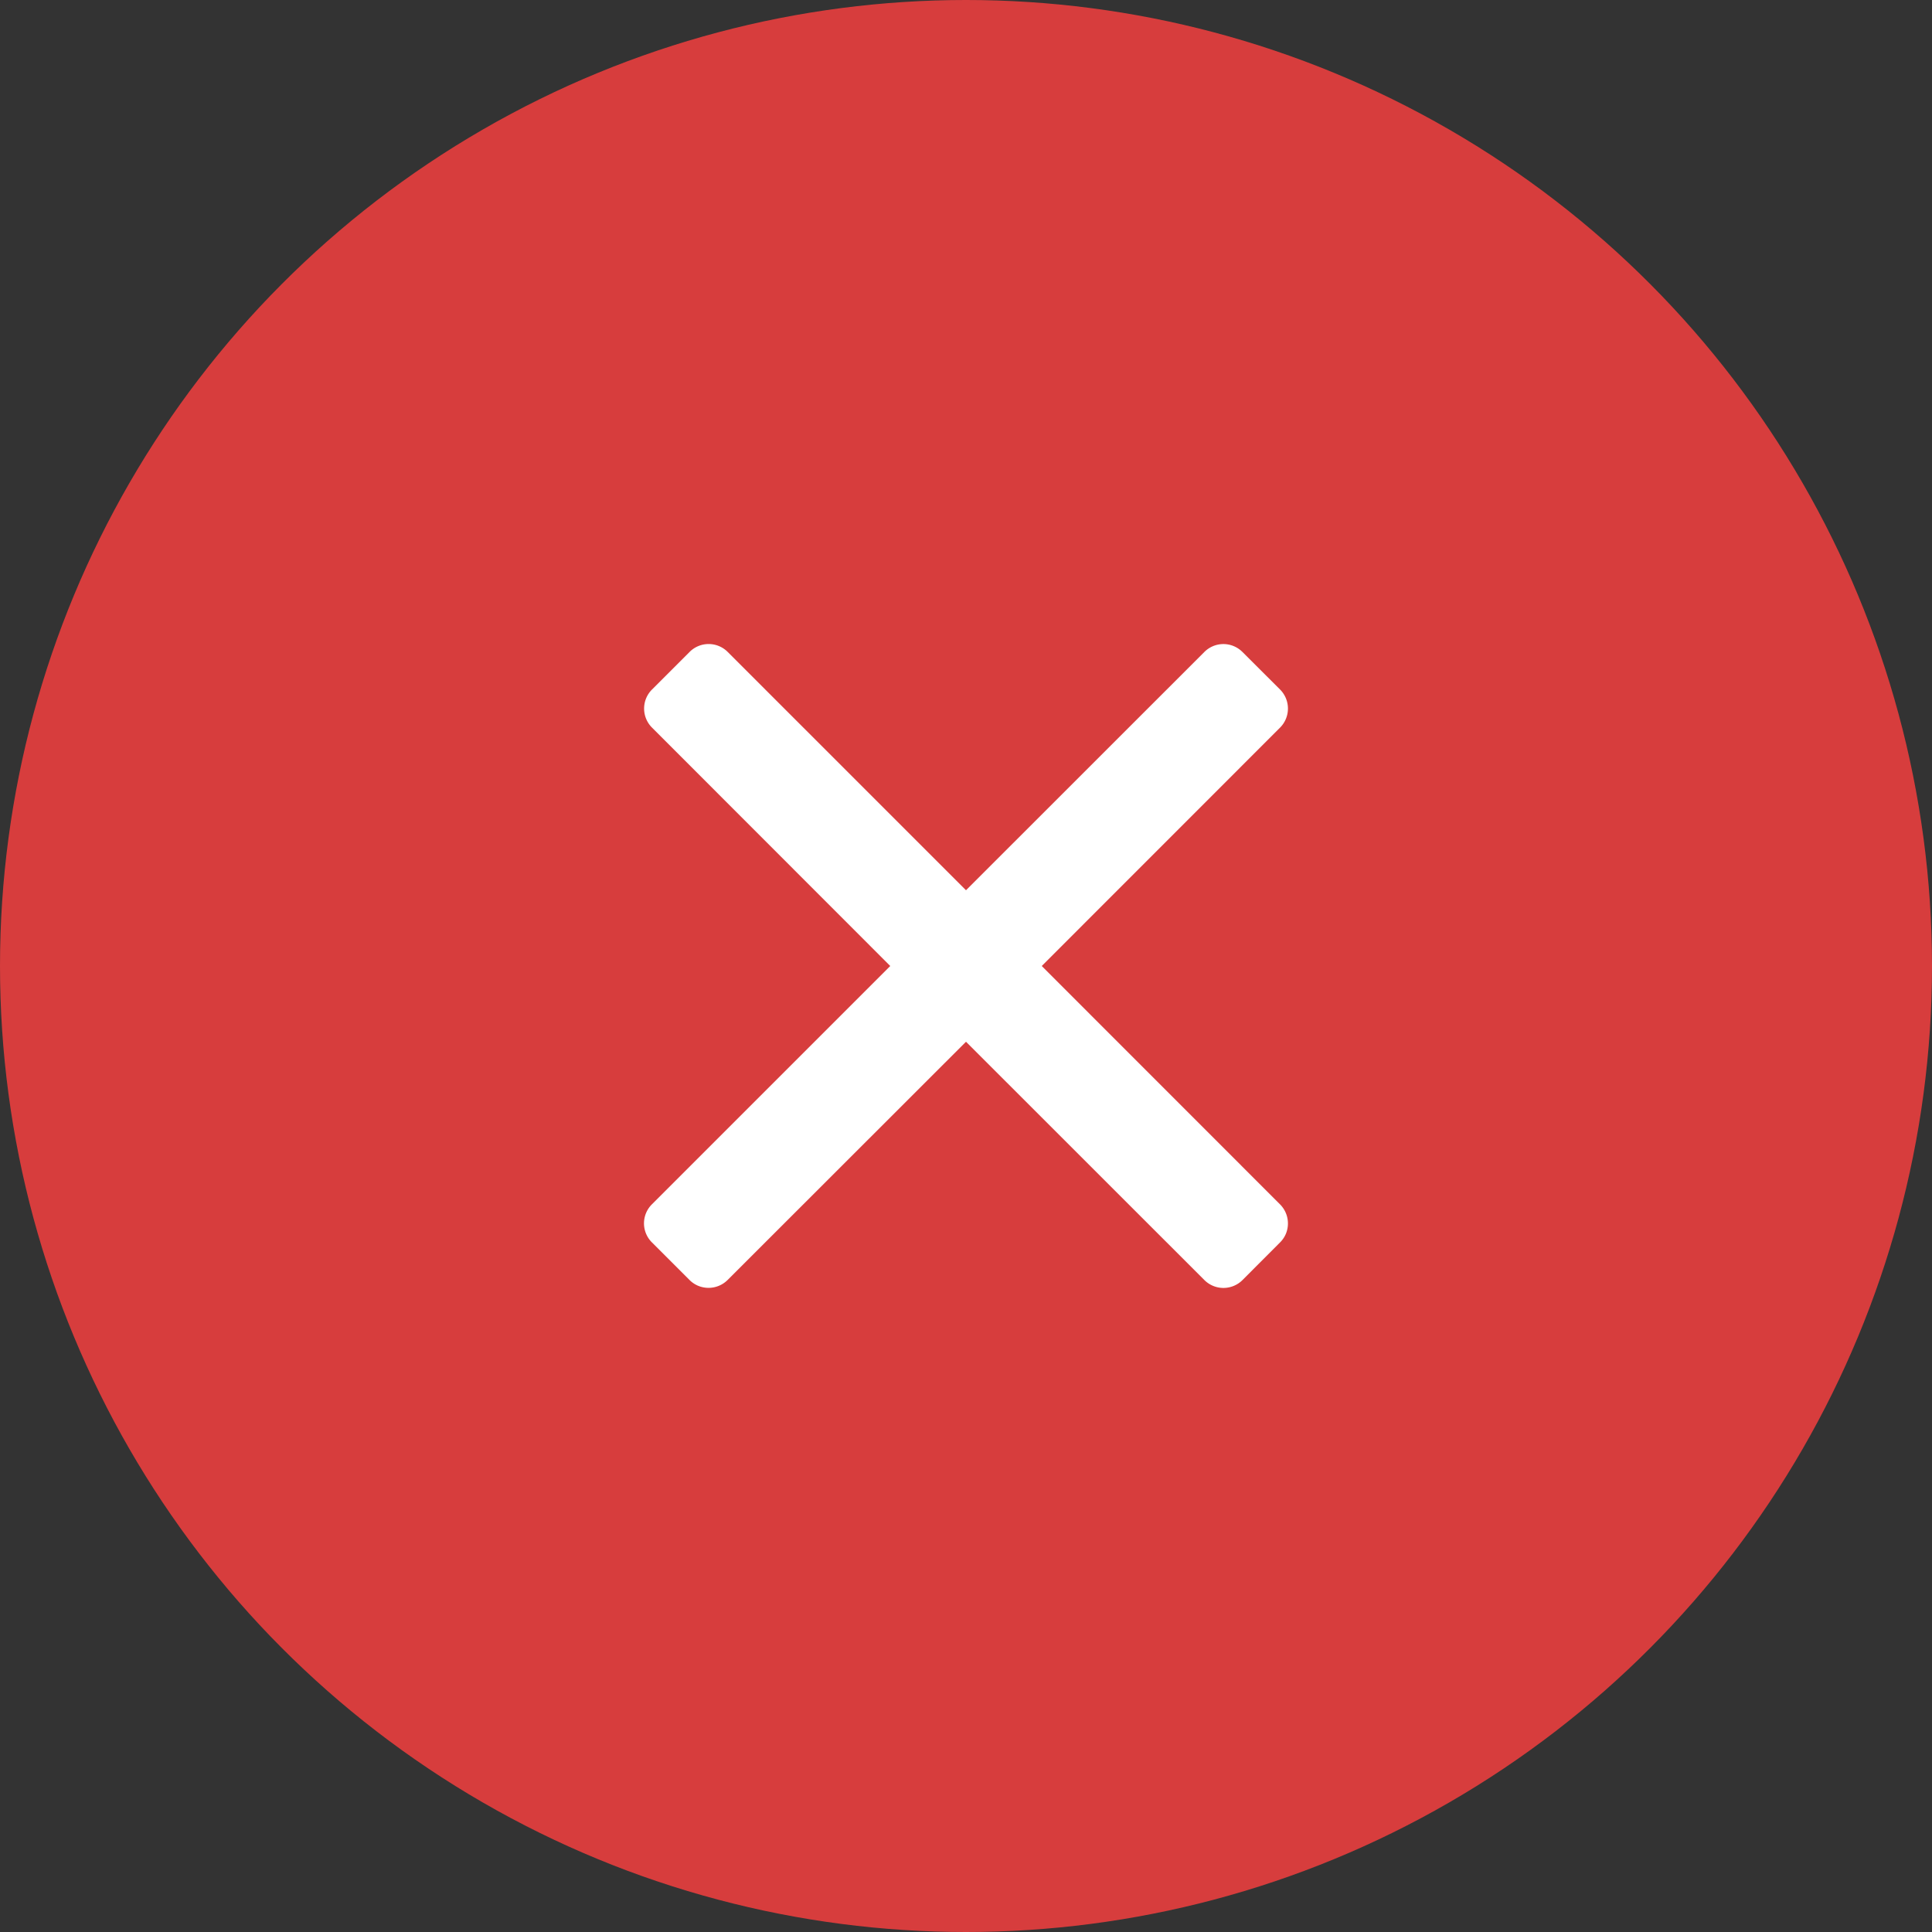 <svg width="24" height="24" viewBox="0 0 24 24" fill="none" xmlns="http://www.w3.org/2000/svg"><rect x="0" y="0" width="24" height="24" fill="#333333" stroke="none"/><circle cx="12" cy="12" r="12" fill="#D73D3D"/><path d="M15.901 14.961a.336.336 0 0 1 .073.365.335.335 0 0 1-.073.108l-.466.467a.335.335 0 0 1-.474 0L12 12.941 9.039 15.9a.336.336 0 0 1-.365.073.335.335 0 0 1-.109-.073l-.466-.466a.333.333 0 0 1 0-.474L11.059 12 8.1 9.039a.334.334 0 0 1 0-.474l.466-.466a.334.334 0 0 1 .474 0L12 11.059l2.961-2.96a.334.334 0 0 1 .473 0l.467.466a.335.335 0 0 1 0 .474L12.941 12l2.96 2.961z" fill="#fff"/></svg>
